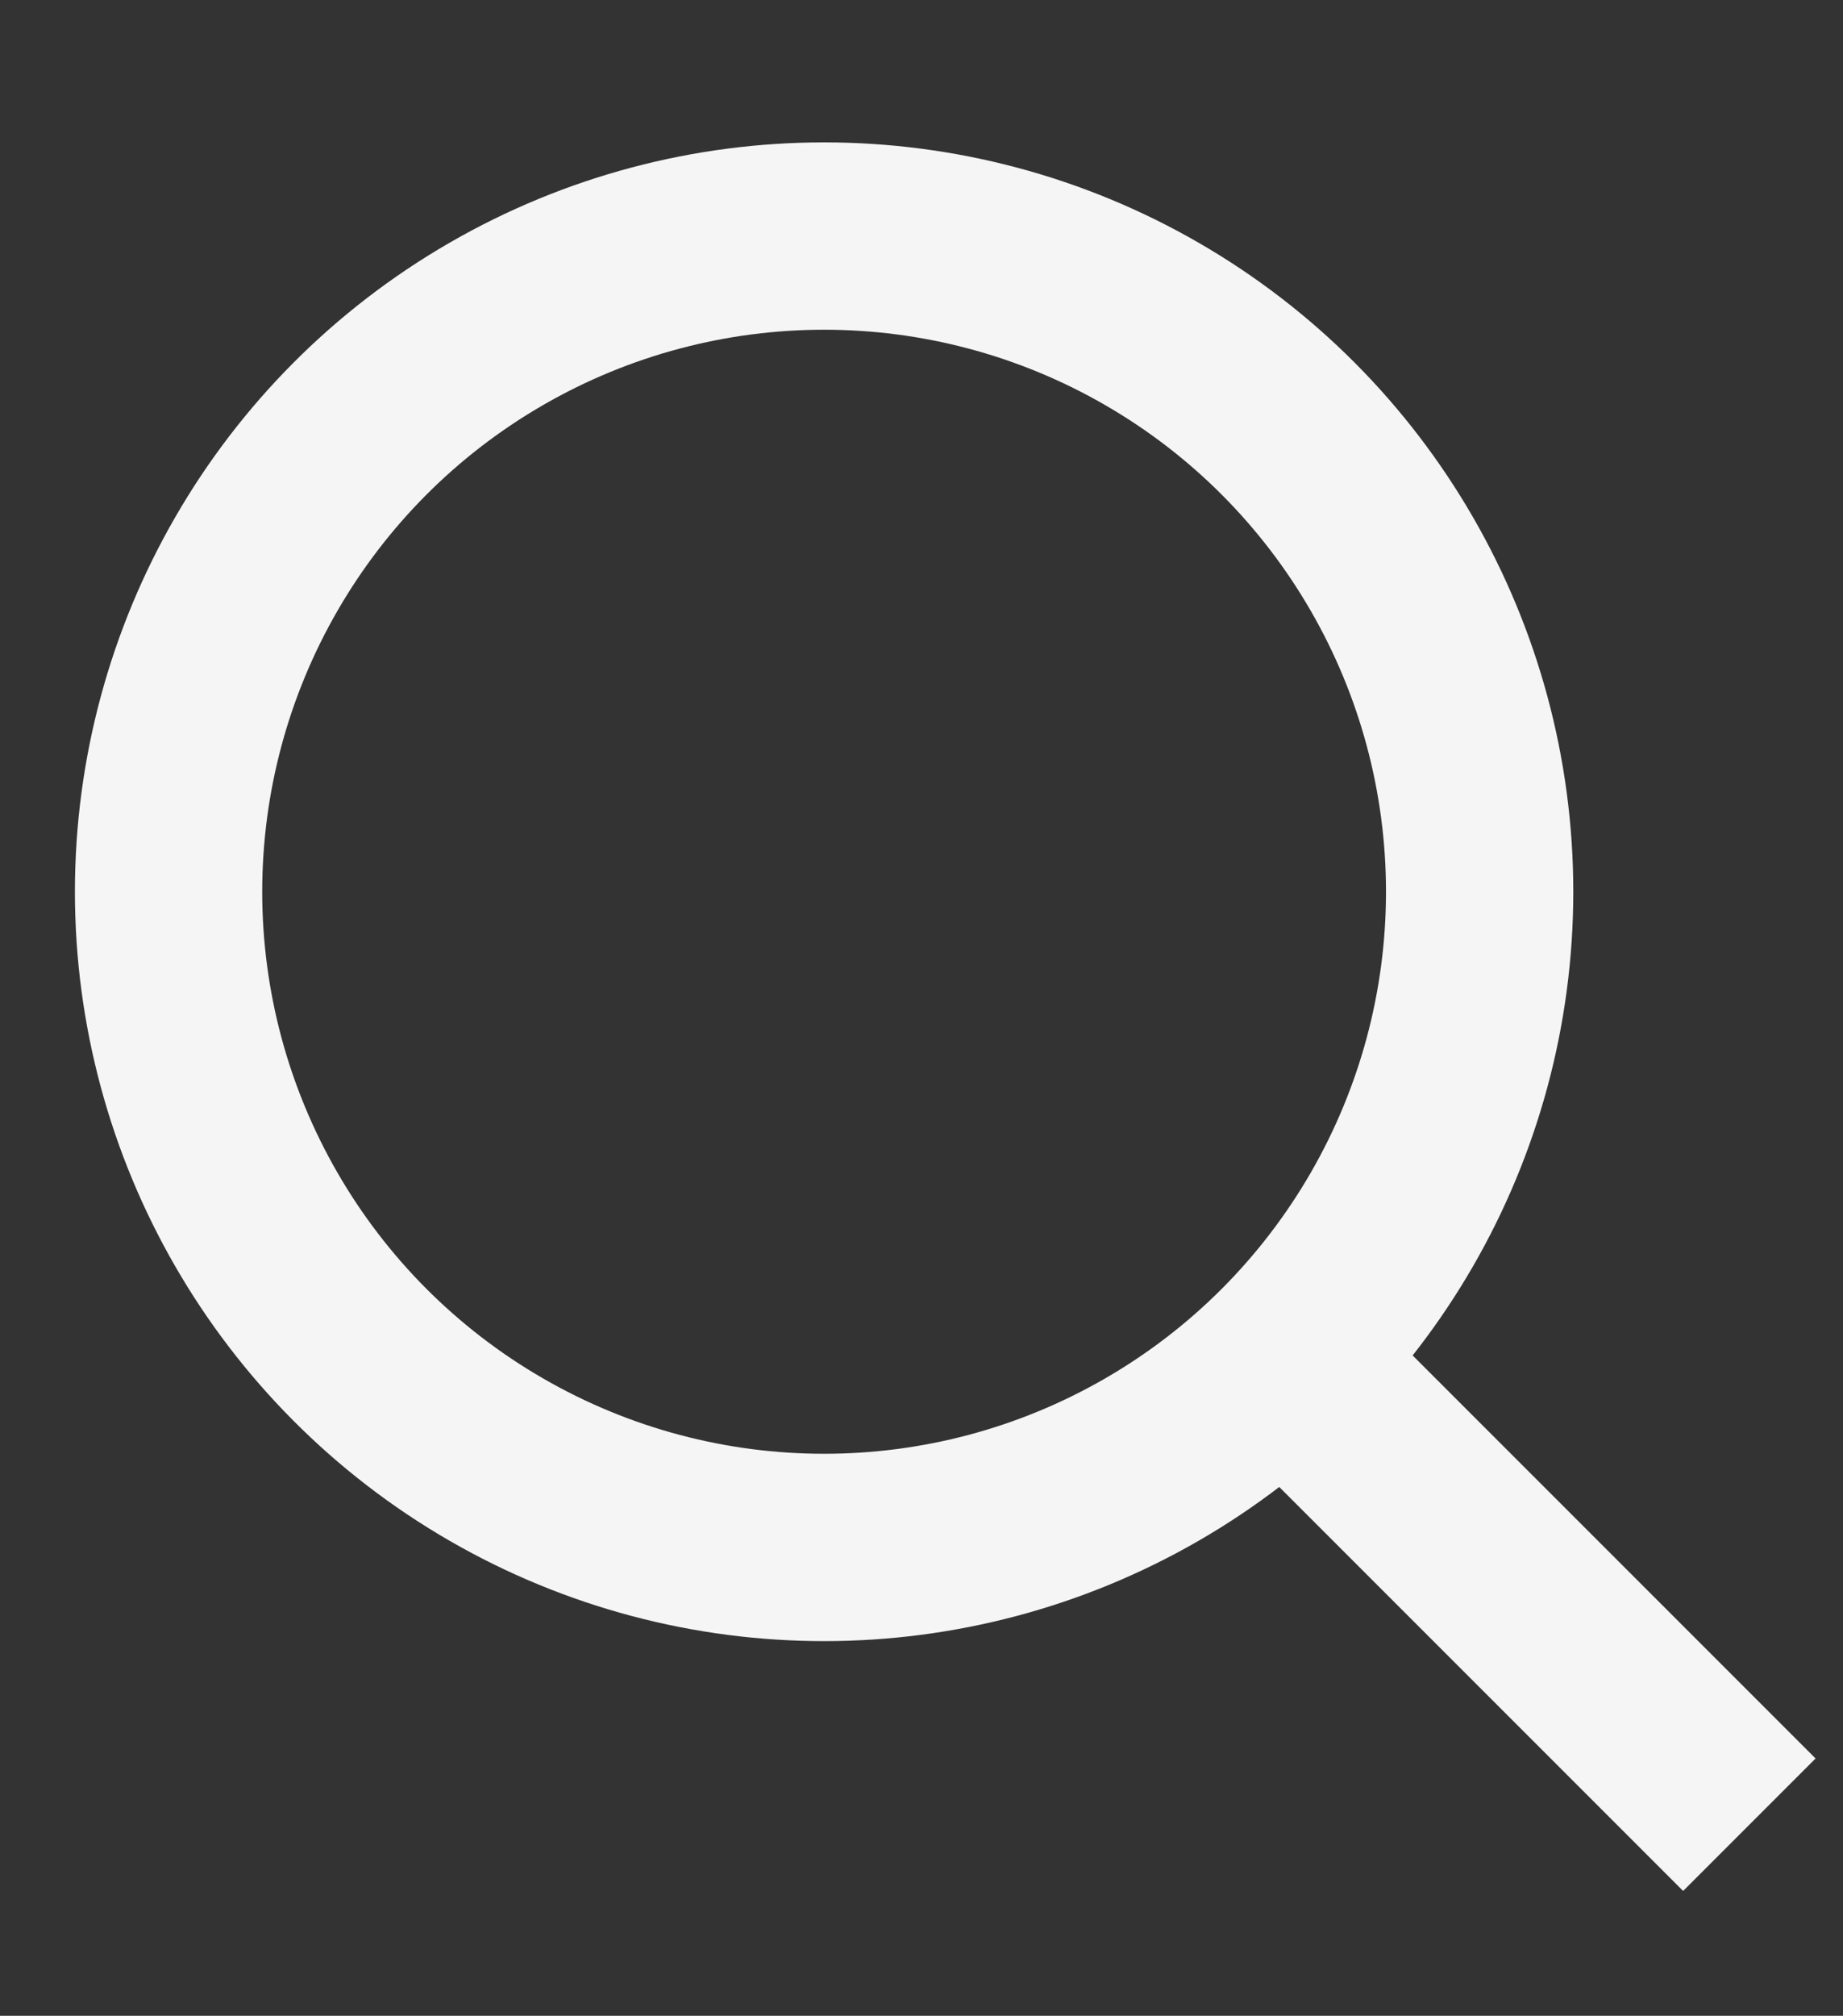 <svg xmlns="http://www.w3.org/2000/svg" width="246" height="269" viewBox="0 0 246 269">
  <rect x="0" y="0" width="246" height="269" fill="#333333" stroke="none"/>
  <g id="Search-ico" transform="translate(-170 -114)">
    <rect id="Rectangle_4" data-name="Rectangle 4" width="246" height="269" transform="translate(170 114)" fill="none"/>
    <g id="Ellipse_1" data-name="Ellipse 1" transform="translate(180 133)" fill="none" stroke="#f5f5f5" stroke-width="25">
      <circle cx="100" cy="100" r="100" stroke="none"/>
      <circle cx="100" cy="100" r="87.5" fill="none"/>
    </g>
    <line id="Line_1" data-name="Line 1" x1="60" y1="60" transform="translate(343.5 297.5)" fill="none" stroke="#f5f5f5" stroke-width="25"/>
  </g>
</svg>
